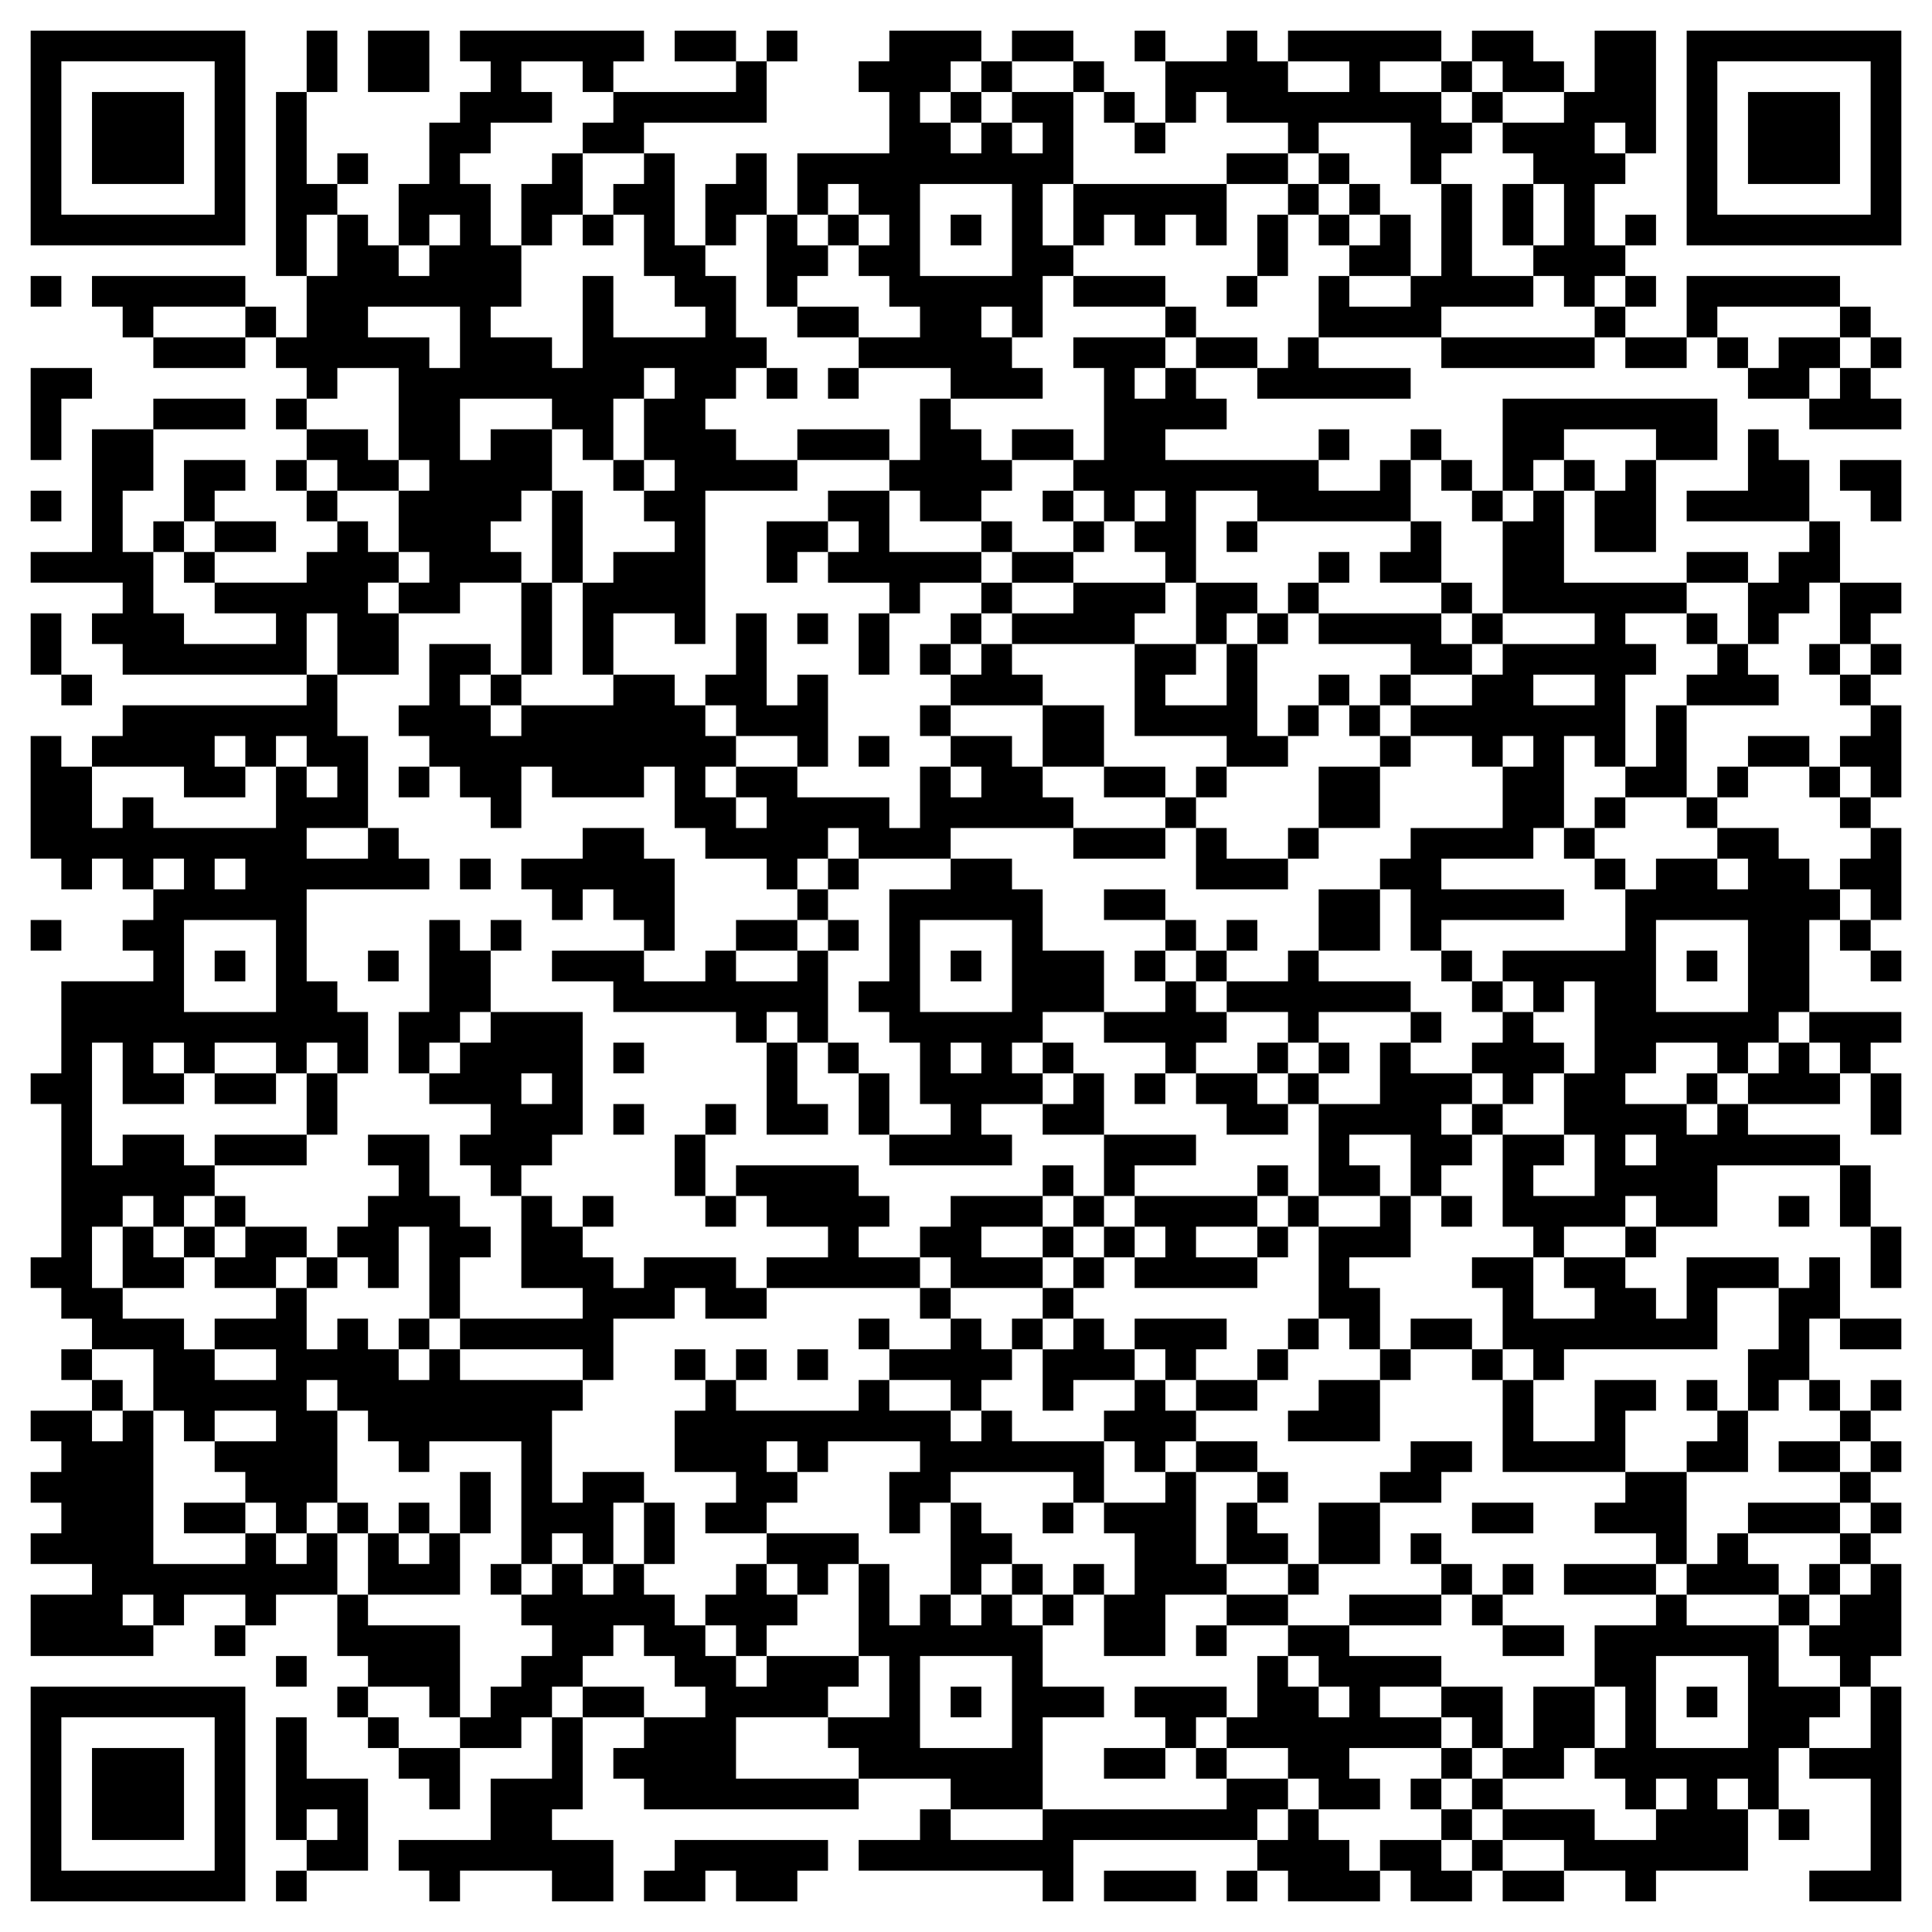 <svg xmlns="http://www.w3.org/2000/svg" viewBox="0 0 63 63"><path d="M1 1h7v7h-7zM10 1h1v2h-1zM12 1h2v2h-2zM15 1h6v1h-1v1h-1v-1h-2v1h1v1h-2v1h-1v1h1v2h1v2h-1v1h2v1h1v-3h1v2h3v-1h-1v-1h-1v-2h-1v-1h1v-1h1v3h1v1h1v2h1v1h-1v1h-1v1h1v1h2v1h-3v5h-1v-1h-2v2h-1v-3h1v-1h2v-1h-1v-1h1v-1h-1v-2h1v-1h-1v1h-1v2h-1v-1h-1v-1h-3v2h1v-1h2v2h-1v1h-1v1h1v1h-2v1h-2v-1h1v-1h-1v-2h1v-1h-1v-3h-2v1h-1v-1h-1v-1h1v-2h1v-2h1v1h1v1h1v-1h1v-1h-1v1h-1v-2h1v-2h1v-1h1v-1h-1zM22 1h2v1h-2zM25 1h1v1h-1zM29 1h3v1h-1v1h-1v1h1v1h1v-1h1v1h1v-1h-1v-1h2v3h-1v2h1v1h-1v2h-1v-1h-1v1h1v1h1v1h-3v-1h-3v-1h2v-1h-1v-1h-1v-1h1v-1h-1v-1h-1v1h-1v-2h3v-2h-1v-1h1zM33 1h2v1h-2zM37 1h1v1h-1zM40 1h1v1h1v1h2v-1h-2v-1h5v1h-2v1h2v1h1v1h-1v1h-1v-2h-3v1h-1v-1h-2v-1h-1v1h-1v-2h2zM48 1h2v1h1v1h-2v-1h-1zM52 1h2v4h-1v-1h-1v1h1v1h-1v2h1v1h-1v1h-1v-1h-1v-1h1v-2h-1v-1h-1v-1h2v-1h1zM55 1h7v7h-7zM2 2v5h5v-5zM24 2h1v2h-4v1h-2v-1h1v-1h4zM32 2h1v1h-1zM35 2h1v1h-1zM47 2h1v1h-1zM56 2v5h5v-5zM3 3h3v3h-3zM9 3h1v3h1v1h-1v2h-1zM31 3h1v1h-1zM36 3h1v1h-1zM48 3h1v1h-1zM57 3h3v3h-3zM37 4h1v1h-1zM11 5h1v1h-1zM18 5h1v2h-1v1h-1v-2h1zM24 5h1v2h-1v1h-1v-2h1zM40 5h2v1h-2zM43 5h1v1h-1zM30 6v3h3v-3zM35 6h5v2h-1v-1h-1v1h-1v-1h-1v1h-1zM42 6h1v1h-1zM44 6h1v1h-1zM47 6h1v3h2v1h-3v1h-4v-2h1v1h2v-1h1zM49 6h1v2h-1zM19 7h1v1h-1zM25 7h1v1h1v1h-1v1h-1zM27 7h1v1h-1zM31 7h1v1h-1zM41 7h1v2h-1zM43 7h1v1h-1zM45 7h1v2h-2v-1h1zM53 7h1v1h-1zM1 9h1v1h-1zM3 9h5v1h-3v1h-1v-1h-1zM35 9h3v1h-3zM40 9h1v1h-1zM53 9h1v1h-1zM55 9h5v1h-4v1h-1zM8 10h1v1h-1zM12 10v1h2v1h1v-2zM26 10h2v1h-2zM38 10h1v1h-1zM52 10h1v1h-1zM60 10h1v1h-1zM5 11h3v1h-3zM35 11h3v1h-1v1h1v-1h1v1h1v1h-2v1h5v1h2v-1h1v2h-5v-1h-2v3h-1v-1h-1v-1h1v-1h-1v1h-1v-1h-1v-1h1v-3h-1zM39 11h2v1h-2zM42 11h1v1h3v1h-5v-1h1zM47 11h5v1h-5zM53 11h2v1h-2zM56 11h1v1h-1zM58 11h2v1h-1v1h-2v-1h1zM61 11h1v1h-1zM1 12h2v1h-1v2h-1zM25 12h1v1h-1zM27 12h1v1h-1zM60 12h1v1h1v1h-3v-1h1zM5 13h3v1h-3zM9 13h1v1h-1zM30 13h1v1h1v1h1v1h-1v1h-2v-1h-1v-1h1zM49 13h7v2h-2v-1h-3v1h-1v1h-1zM3 14h2v2h-1v2h1v2h1v1h3v-1h-2v-1h3v-1h1v-1h1v1h1v1h-1v1h1v2h-2v-2h-1v2h-6v-1h-1v-1h1v-1h-3v-1h2zM10 14h2v1h1v1h-2v-1h-1zM26 14h3v1h-3zM33 14h2v1h-2zM43 14h1v1h-1zM46 14h1v1h-1zM57 14h1v1h1v2h-4v-1h2zM6 15h2v1h-1v1h-1zM9 15h1v1h-1zM20 15h1v1h-1zM47 15h1v1h-1zM51 15h1v1h-1zM53 15h1v3h-2v-2h1zM60 15h2v2h-1v-1h-1zM1 16h1v1h-1zM10 16h1v1h-1zM18 16h1v3h-1zM27 16h2v2h3v1h-2v1h-1v-1h-2v-1h1v-1h-1zM34 16h1v1h-1zM48 16h1v1h-1zM50 16h1v3h4v1h-2v1h1v1h-1v3h-1v-1h-1v3h-1v1h-3v1h4v1h-4v1h-1v-2h-1v-1h1v-1h3v-2h1v-1h-1v1h-1v-1h-2v-1h2v-1h1v-1h3v-1h-3v-3h1zM5 17h1v1h-1zM7 17h2v1h-2zM25 17h2v1h-1v1h-1zM32 17h1v1h-1zM35 17h1v1h-1zM40 17h1v1h-1zM46 17h1v2h-2v-1h1zM59 17h1v2h-1v1h-1v1h-1v-2h1v-1h1zM6 18h1v1h-1zM33 18h2v1h-2zM43 18h1v1h-1zM55 18h2v1h-2zM17 19h1v3h-1zM32 19h1v1h-1zM35 19h3v1h-1v1h-4v-1h2zM39 19h2v1h-1v1h-1zM42 19h1v1h-1zM47 19h1v1h-1zM60 19h2v1h-1v1h-1zM1 20h1v2h-1zM24 20h1v3h1v-1h1v3h-1v-1h-2v-1h-1v-1h1zM26 20h1v1h-1zM28 20h1v2h-1zM31 20h1v1h-1zM41 20h1v1h-1zM43 20h4v1h1v1h-2v-1h-3zM48 20h1v1h-1zM55 20h1v1h-1zM14 21h2v1h-1v1h1v1h1v-1h3v-1h2v1h1v1h1v1h-1v1h1v1h1v-1h-1v-1h2v1h3v1h1v-2h1v1h1v-1h-1v-1h2v1h1v1h1v1h-4v1h-3v-1h-1v1h-1v1h-1v-1h-2v-1h-1v-2h-1v1h-3v-1h-1v2h-1v-1h-1v-1h-1v-1h-1v-1h1zM30 21h1v1h-1zM32 21h1v1h1v1h-3v-1h1zM37 21h2v1h-1v1h2v-2h1v3h1v1h-2v-1h-3zM56 21h1v1h1v1h-3v-1h1zM59 21h1v1h-1zM61 21h1v1h-1zM2 22h1v1h-1zM10 22h1v2h1v3h-2v1h2v-1h1v1h1v1h-4v3h1v1h1v2h-1v-1h-1v1h-1v-1h-2v1h-1v-1h-1v1h1v1h-2v-2h-1v4h1v-1h2v1h1v1h-1v1h-1v-1h-1v1h-1v2h1v1h2v1h1v1h2v-1h-2v-1h2v-1h1v2h1v-1h1v1h1v1h1v-1h1v1h4v1h-1v3h1v-1h2v1h-1v2h-1v-1h-1v1h-1v-4h-3v1h-1v-1h-1v-1h-1v-1h-1v1h1v3h-1v1h-1v-1h-1v-1h-1v-1h2v-1h-2v1h-1v-1h-1v-2h-2v-1h-1v-1h-1v-1h1v-5h-1v-1h1v-3h3v-1h-1v-1h1v-1h1v-1h-1v1h-1v-1h-1v1h-1v-1h-1v-4h1v1h1v2h1v-1h1v1h4v-2h1v1h1v-1h-1v-1h-1v1h-1v-1h-1v1h1v1h-2v-1h-3v-1h1v-1h6zM16 22h1v1h-1zM43 22h1v1h-1zM45 22h1v1h-1zM50 22v1h2v-1zM60 22h1v1h-1zM30 23h1v1h-1zM34 23h2v2h-2zM42 23h1v1h-1zM44 23h1v1h-1zM54 23h1v3h-2v-1h1zM61 23h1v3h-1v-1h-1v-1h1zM28 24h1v1h-1zM45 24h1v1h-1zM57 24h2v1h-2zM13 25h1v1h-1zM36 25h2v1h-2zM39 25h1v1h-1zM43 25h2v2h-2zM56 25h1v1h-1zM59 25h1v1h-1zM38 26h1v1h-1zM52 26h1v1h-1zM55 26h1v1h-1zM60 26h1v1h-1zM19 27h2v1h1v3h-1v-1h-1v-1h-1v1h-1v-1h-1v-1h2zM35 27h3v1h-3zM39 27h1v1h2v1h-3zM42 27h1v1h-1zM51 27h1v1h-1zM56 27h2v1h1v1h1v1h-1v3h-1v1h-1v1h-1v-1h-2v1h-1v1h2v1h1v-1h1v1h3v1h-4v2h-2v-1h-1v1h-2v1h-1v-1h-1v-3h2v1h-1v1h2v-2h-1v-2h1v-3h-1v1h-1v-1h-1v-1h4v-2h1v-1h2v1h1v-1h-1zM61 27h1v3h-1v-1h-1v-1h1zM7 28v1h1v-1zM15 28h1v1h-1zM27 28h1v1h-1zM31 28h2v1h1v2h2v2h-2v1h-1v1h1v1h-2v1h1v1h-4v-1h2v-1h-1v-2h-1v-1h-1v-1h1v-3h2zM52 28h1v1h-1zM26 29h1v1h-1zM36 29h2v1h-2zM43 29h2v2h-2zM1 30h1v1h-1zM6 30v3h3v-3zM14 30h1v1h1v2h-1v1h-1v1h-1v-2h1zM16 30h1v1h-1zM24 30h2v1h-2zM27 30h1v1h-1zM30 30v3h3v-3zM38 30h1v1h-1zM40 30h1v1h-1zM54 30v3h3v-3zM60 30h1v1h-1zM7 31h1v1h-1zM12 31h1v1h-1zM18 31h3v1h2v-1h1v1h2v-1h1v3h-1v-1h-1v1h-1v-1h-4v-1h-2zM31 31h1v1h-1zM37 31h1v1h-1zM39 31h1v1h-1zM42 31h1v1h3v1h-3v1h-1v-1h-2v-1h2zM47 31h1v1h-1zM55 31h1v1h-1zM61 31h1v1h-1zM38 32h1v1h1v1h-1v1h-1v-1h-2v-1h2zM48 32h1v1h-1zM16 33h3v4h-1v1h-1v1h-1v-1h-1v-1h1v-1h-2v-1h1v-1h1zM46 33h1v1h-1zM49 33h1v1h1v1h-1v1h-1v-1h-1v-1h1zM59 33h3v1h-1v1h-1v-1h-1zM20 34h1v1h-1zM25 34h1v2h1v1h-2zM27 34h1v1h-1zM31 34v1h1v-1zM34 34h1v1h-1zM41 34h1v1h-1zM43 34h1v1h-1zM45 34h1v1h2v1h-1v1h1v1h-1v1h-1v-2h-2v1h1v1h-2v-3h2zM58 34h1v1h1v1h-3v-1h1zM7 35h2v1h-2zM10 35h1v2h-1zM17 35v1h1v-1zM28 35h1v2h-1zM35 35h1v2h-2v-1h1zM37 35h1v1h-1zM39 35h2v1h1v1h-2v-1h-1zM42 35h1v1h-1zM55 35h1v1h-1zM61 35h1v2h-1zM20 36h1v1h-1zM23 36h1v1h-1zM48 36h1v1h-1zM7 37h3v1h-3zM12 37h2v2h1v1h1v1h-1v2h-1v-3h-1v2h-1v-1h-1v-1h1v-1h1v-1h-1zM22 37h1v2h-1zM36 37h3v1h-2v1h-1zM53 37v1h1v-1zM24 38h4v1h1v1h-1v1h2v1h-5v-1h2v-1h-2v-1h-1zM34 38h1v1h-1zM41 38h1v1h-1zM60 38h1v2h-1zM7 39h1v1h-1zM17 39h1v1h1v1h1v1h1v-1h3v1h1v1h-2v-1h-1v1h-2v2h-1v-1h-4v-1h4v-1h-2zM19 39h1v1h-1zM23 39h1v1h-1zM31 39h3v1h-2v1h2v1h-3v-1h-1v-1h1zM35 39h1v1h-1zM37 39h4v1h-2v1h2v1h-4v-1h1v-1h-1zM42 39h1v1h-1zM45 39h1v2h-2v1h1v2h-1v-1h-1v-3h2zM47 39h1v1h-1zM58 39h1v1h-1zM4 40h1v1h1v1h-2zM6 40h1v1h-1zM8 40h2v1h-1v1h-2v-1h1zM34 40h1v1h-1zM36 40h1v1h-1zM41 40h1v1h-1zM53 40h1v1h-1zM61 40h1v2h-1zM10 41h1v1h-1zM35 41h1v1h-1zM48 41h2v2h2v-1h-1v-1h2v1h1v1h1v-2h3v1h-2v2h-5v1h-1v-1h-1v-2h-1zM59 41h1v2h-1v2h-1v1h-1v-2h1v-2h1zM30 42h1v1h-1zM34 42h1v1h-1zM13 43h1v1h-1zM28 43h1v1h-1zM31 43h1v1h1v1h-1v1h-1v-1h-2v-1h2zM33 43h1v1h-1zM35 43h1v1h1v1h-2v1h-1v-2h1zM37 43h3v1h-1v1h-1v-1h-1zM42 43h1v1h-1zM46 43h2v1h-2zM60 43h2v1h-2zM2 44h1v1h-1zM22 44h1v1h-1zM24 44h1v1h-1zM26 44h1v1h-1zM41 44h1v1h-1zM45 44h1v1h-1zM48 44h1v1h-1zM3 45h1v1h-1zM23 45h1v1h4v-1h1v1h2v1h1v-1h1v1h3v2h-1v-1h-4v1h-1v1h-1v-2h1v-1h-3v1h-1v-1h-1v1h1v1h-1v1h-2v-1h1v-1h-2v-2h1zM37 45h1v1h1v1h-1v1h-1v-1h-1v-1h1zM39 45h2v1h-2zM43 45h2v2h-3v-1h1zM49 45h1v2h2v-2h2v1h-1v2h-4zM55 45h1v1h-1zM59 45h1v1h-1zM61 45h1v1h-1zM1 46h2v1h1v-1h1v5h3v-1h1v1h1v-1h1v2h-2v1h-1v-1h-2v1h-1v-1h-1v1h1v1h-4v-2h2v-1h-2v-1h1v-1h-1v-1h1v-1h-1zM56 46h1v2h-2v-1h1zM60 46h1v1h-1zM39 47h2v1h-2zM46 47h2v1h-1v1h-2v-1h1zM58 47h2v1h-2zM61 47h1v1h-1zM15 48h1v2h-1zM38 48h1v3h1v1h-2v2h-2v-2h1v-2h-1v-1h2zM41 48h1v1h-1zM53 48h2v3h-1v-1h-2v-1h1zM60 48h1v1h-1zM6 49h2v1h-2zM11 49h1v1h-1zM13 49h1v1h-1zM21 49h1v2h-1zM31 49h1v1h1v1h-1v1h-1zM34 49h1v1h-1zM40 49h1v1h1v1h-2zM43 49h2v2h-2zM48 49h2v1h-2zM57 49h3v1h-3zM61 49h1v1h-1zM12 50h1v1h1v-1h1v2h-3zM25 50h3v1h-1v1h-1v-1h-1zM46 50h1v1h-1zM56 50h1v1h1v1h-3v-1h1zM60 50h1v1h-1zM16 51h1v1h-1zM18 51h1v1h1v-1h1v1h1v1h1v1h1v1h1v-1h3v1h-1v1h-3v2h4v1h-7v-1h-1v-1h1v-1h2v-1h-1v-1h-1v-1h-1v1h-1v1h-1v1h-1v1h-2v-1h1v-1h1v-1h1v-1h-1v-1h1zM24 51h1v1h1v1h-1v1h-1v-1h-1v-1h1zM28 51h1v2h1v-1h1v1h1v-1h1v1h1v2h2v1h-2v3h-3v-1h-3v-1h-1v-1h2v-2h-1zM33 51h1v1h-1zM35 51h1v1h-1zM42 51h1v1h-1zM47 51h1v1h-1zM49 51h1v1h-1zM51 51h3v1h-3zM59 51h1v1h-1zM61 51h1v3h-1v1h-1v-1h-1v-1h1v-1h1zM11 52h1v1h3v3h-1v-1h-2v-1h-1zM34 52h1v1h-1zM40 52h2v1h-2zM44 52h3v1h-3zM48 52h1v1h-1zM54 52h1v1h3v2h2v1h-1v1h-1v2h-1v-1h-1v1h1v2h-3v1h-1v-1h-2v-1h-2v-1h3v1h2v-1h1v-1h-1v1h-1v-1h-1v-1h1v-2h-1v-2h2zM58 52h1v1h-1zM7 53h1v1h-1zM39 53h1v1h-1zM42 53h2v1h3v1h-2v1h2v1h-3v1h1v1h-2v-1h-1v-1h-2v-1h1v-2h1v1h1v1h1v-1h-1v-1h-1zM49 53h2v1h-2zM9 54h1v1h-1zM30 54v3h3v-3zM54 54v3h3v-3zM1 55h7v7h-7zM11 55h1v1h-1zM19 55h2v1h-2zM31 55h1v1h-1zM37 55h3v1h-1v1h-1v-1h-1zM47 55h2v2h-1v-1h-1zM50 55h2v2h-1v1h-2v-1h1zM55 55h1v1h-1zM61 55h1v7h-3v-1h2v-3h-2v-1h2zM2 56v5h5v-5zM9 56h1v2h2v3h-2v-1h1v-1h-1v1h-1zM12 56h1v1h-1zM18 56h1v3h-1v1h2v2h-2v-1h-3v1h-1v-1h-1v-1h3v-2h2zM3 57h3v3h-3zM13 57h2v2h-1v-1h-1zM36 57h2v1h-2zM39 57h1v1h-1zM47 57h1v1h-1zM40 58h2v1h-1v1h-6v2h-1v-1h-6v-1h2v-1h1v1h3v-1h6zM46 58h1v1h-1zM48 58h1v1h-1zM42 59h1v1h1v1h1v1h-3v-1h-1v-1h1zM47 59h1v1h-1zM58 59h1v1h-1zM22 60h5v1h-1v1h-2v-1h-1v1h-2v-1h1zM45 60h2v1h1v1h-2v-1h-1zM48 60h1v1h-1zM9 61h1v1h-1zM36 61h3v1h-3zM40 61h1v1h-1zM49 61h2v1h-2z"/></svg>